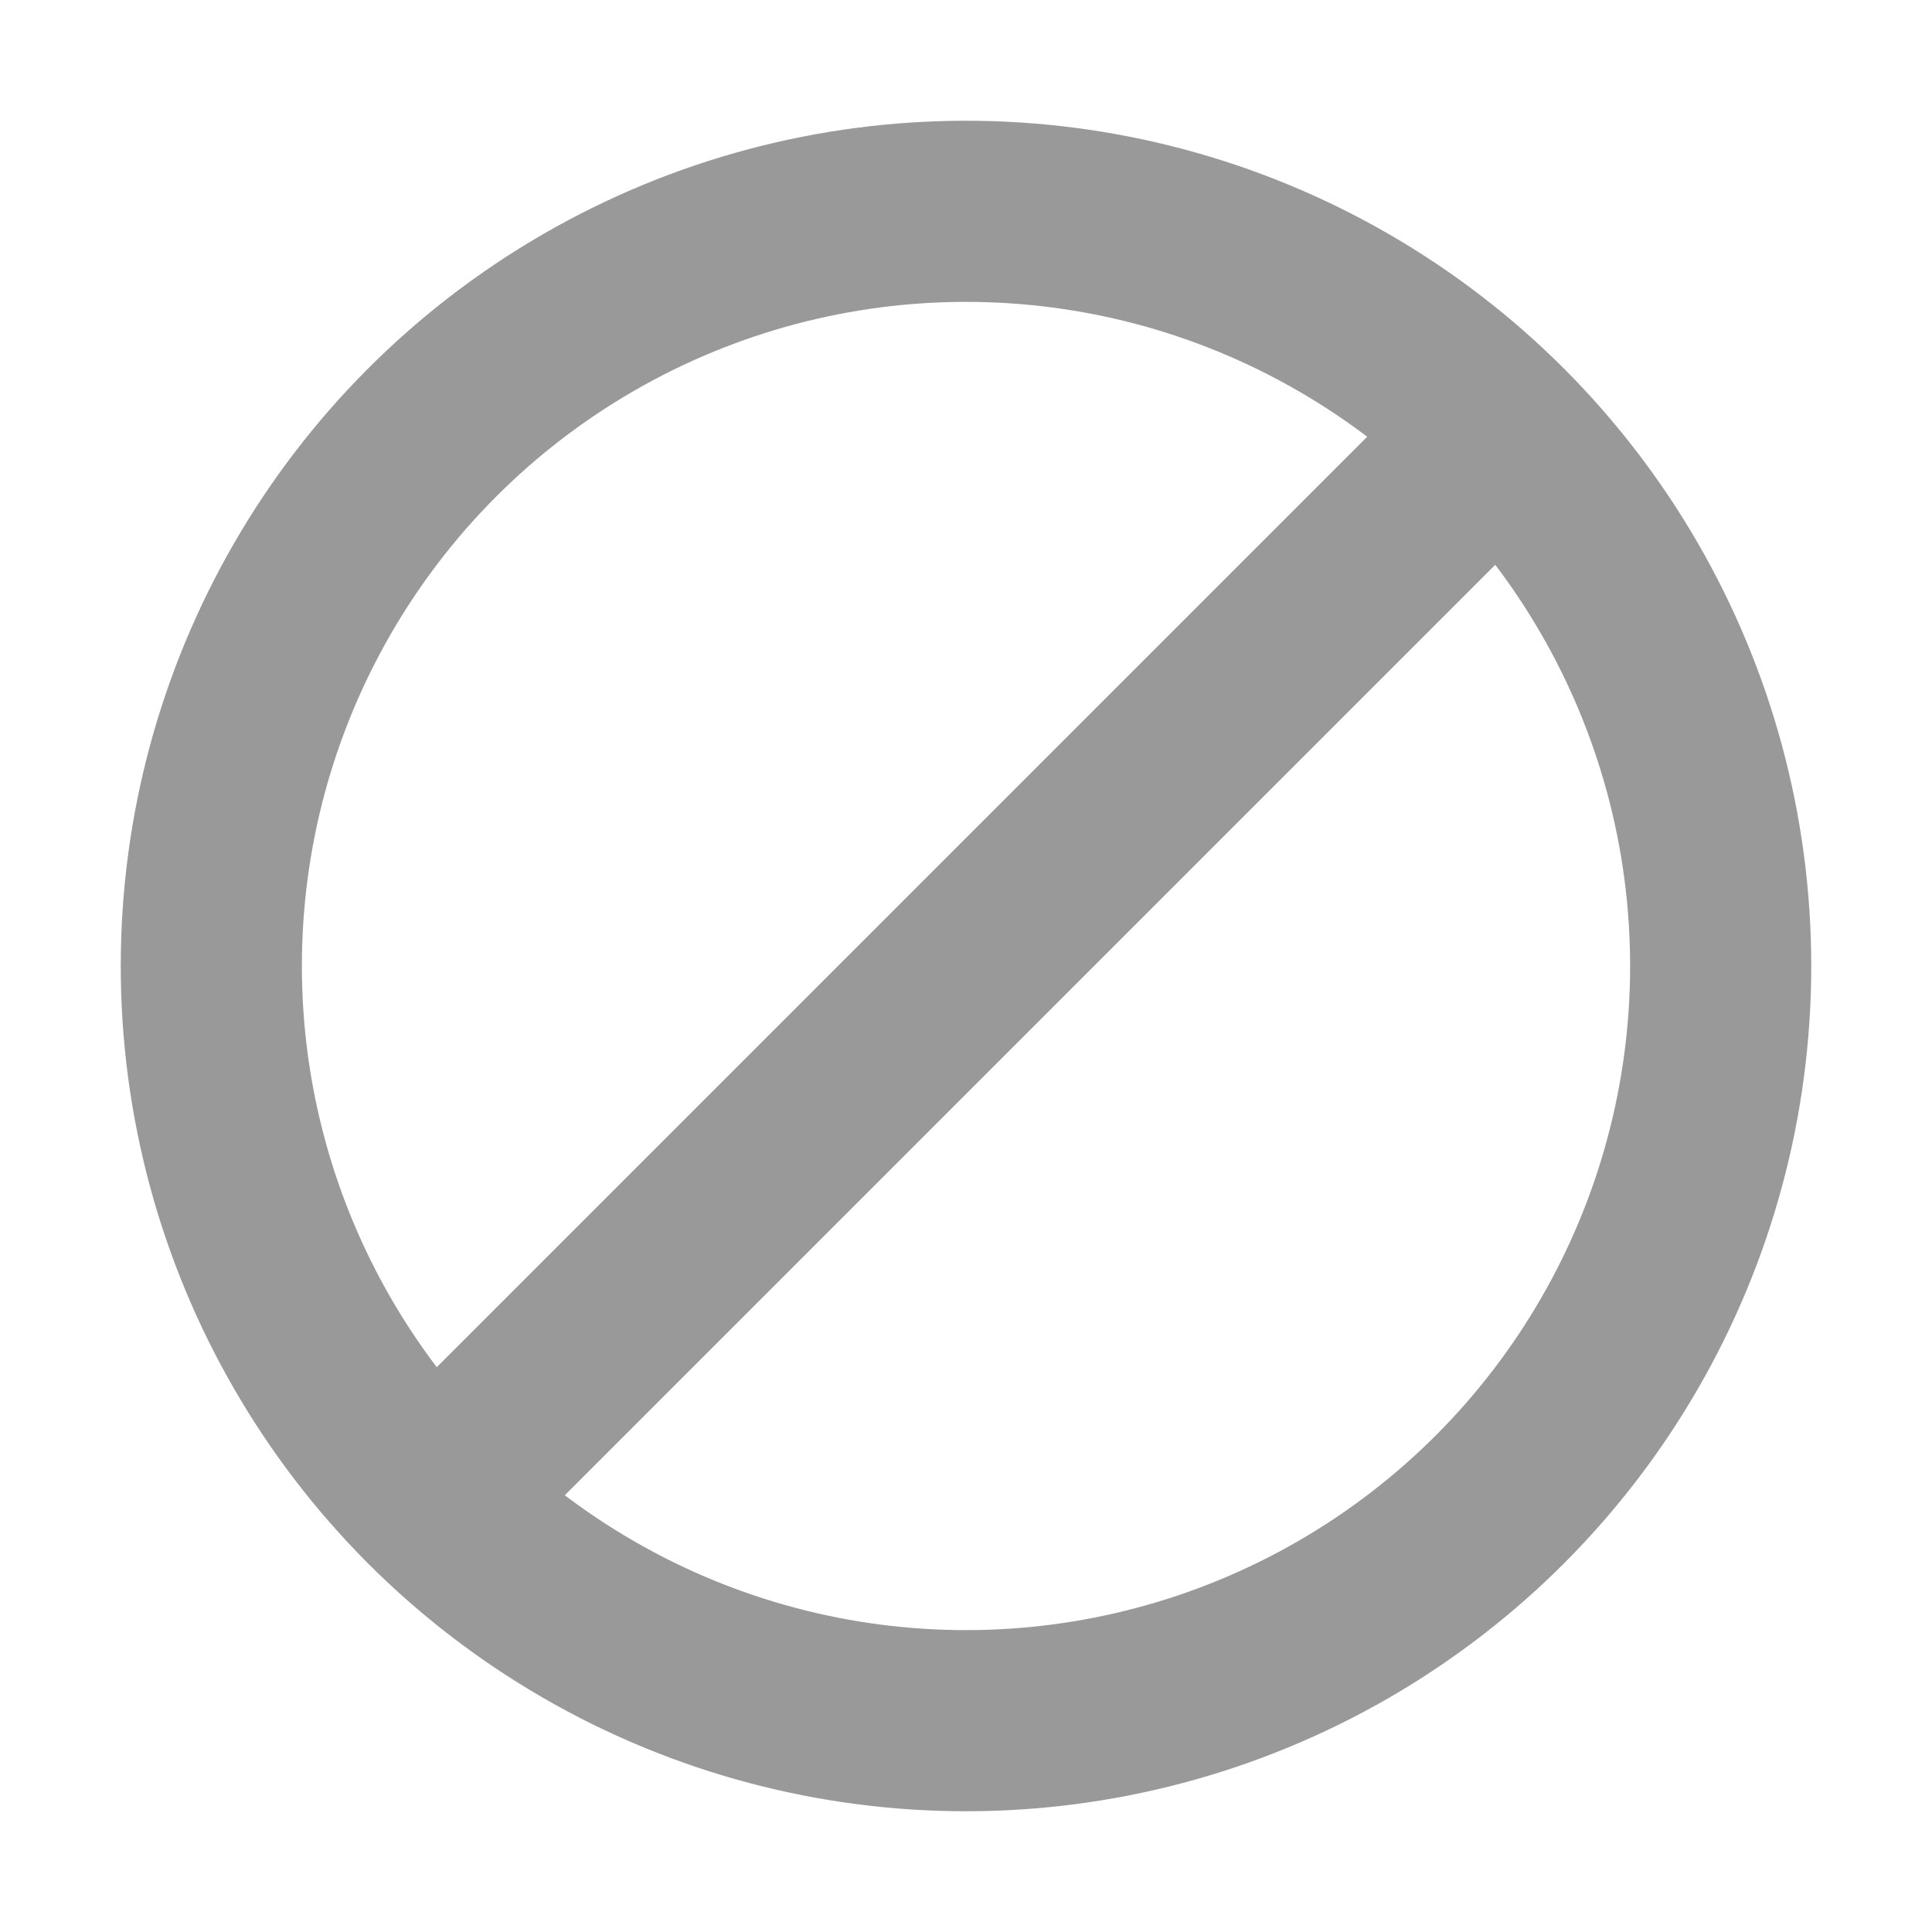 <svg width="16" height="16" viewBox="0 0 16 16" fill="none" xmlns="http://www.w3.org/2000/svg">
<circle cx="8" cy="8" r="6.25" stroke="#999999" stroke-width="1.5"/>
<path d="M12.684 3.316L3.316 12.684" stroke="#999999" stroke-width="1.5"/>
</svg>
